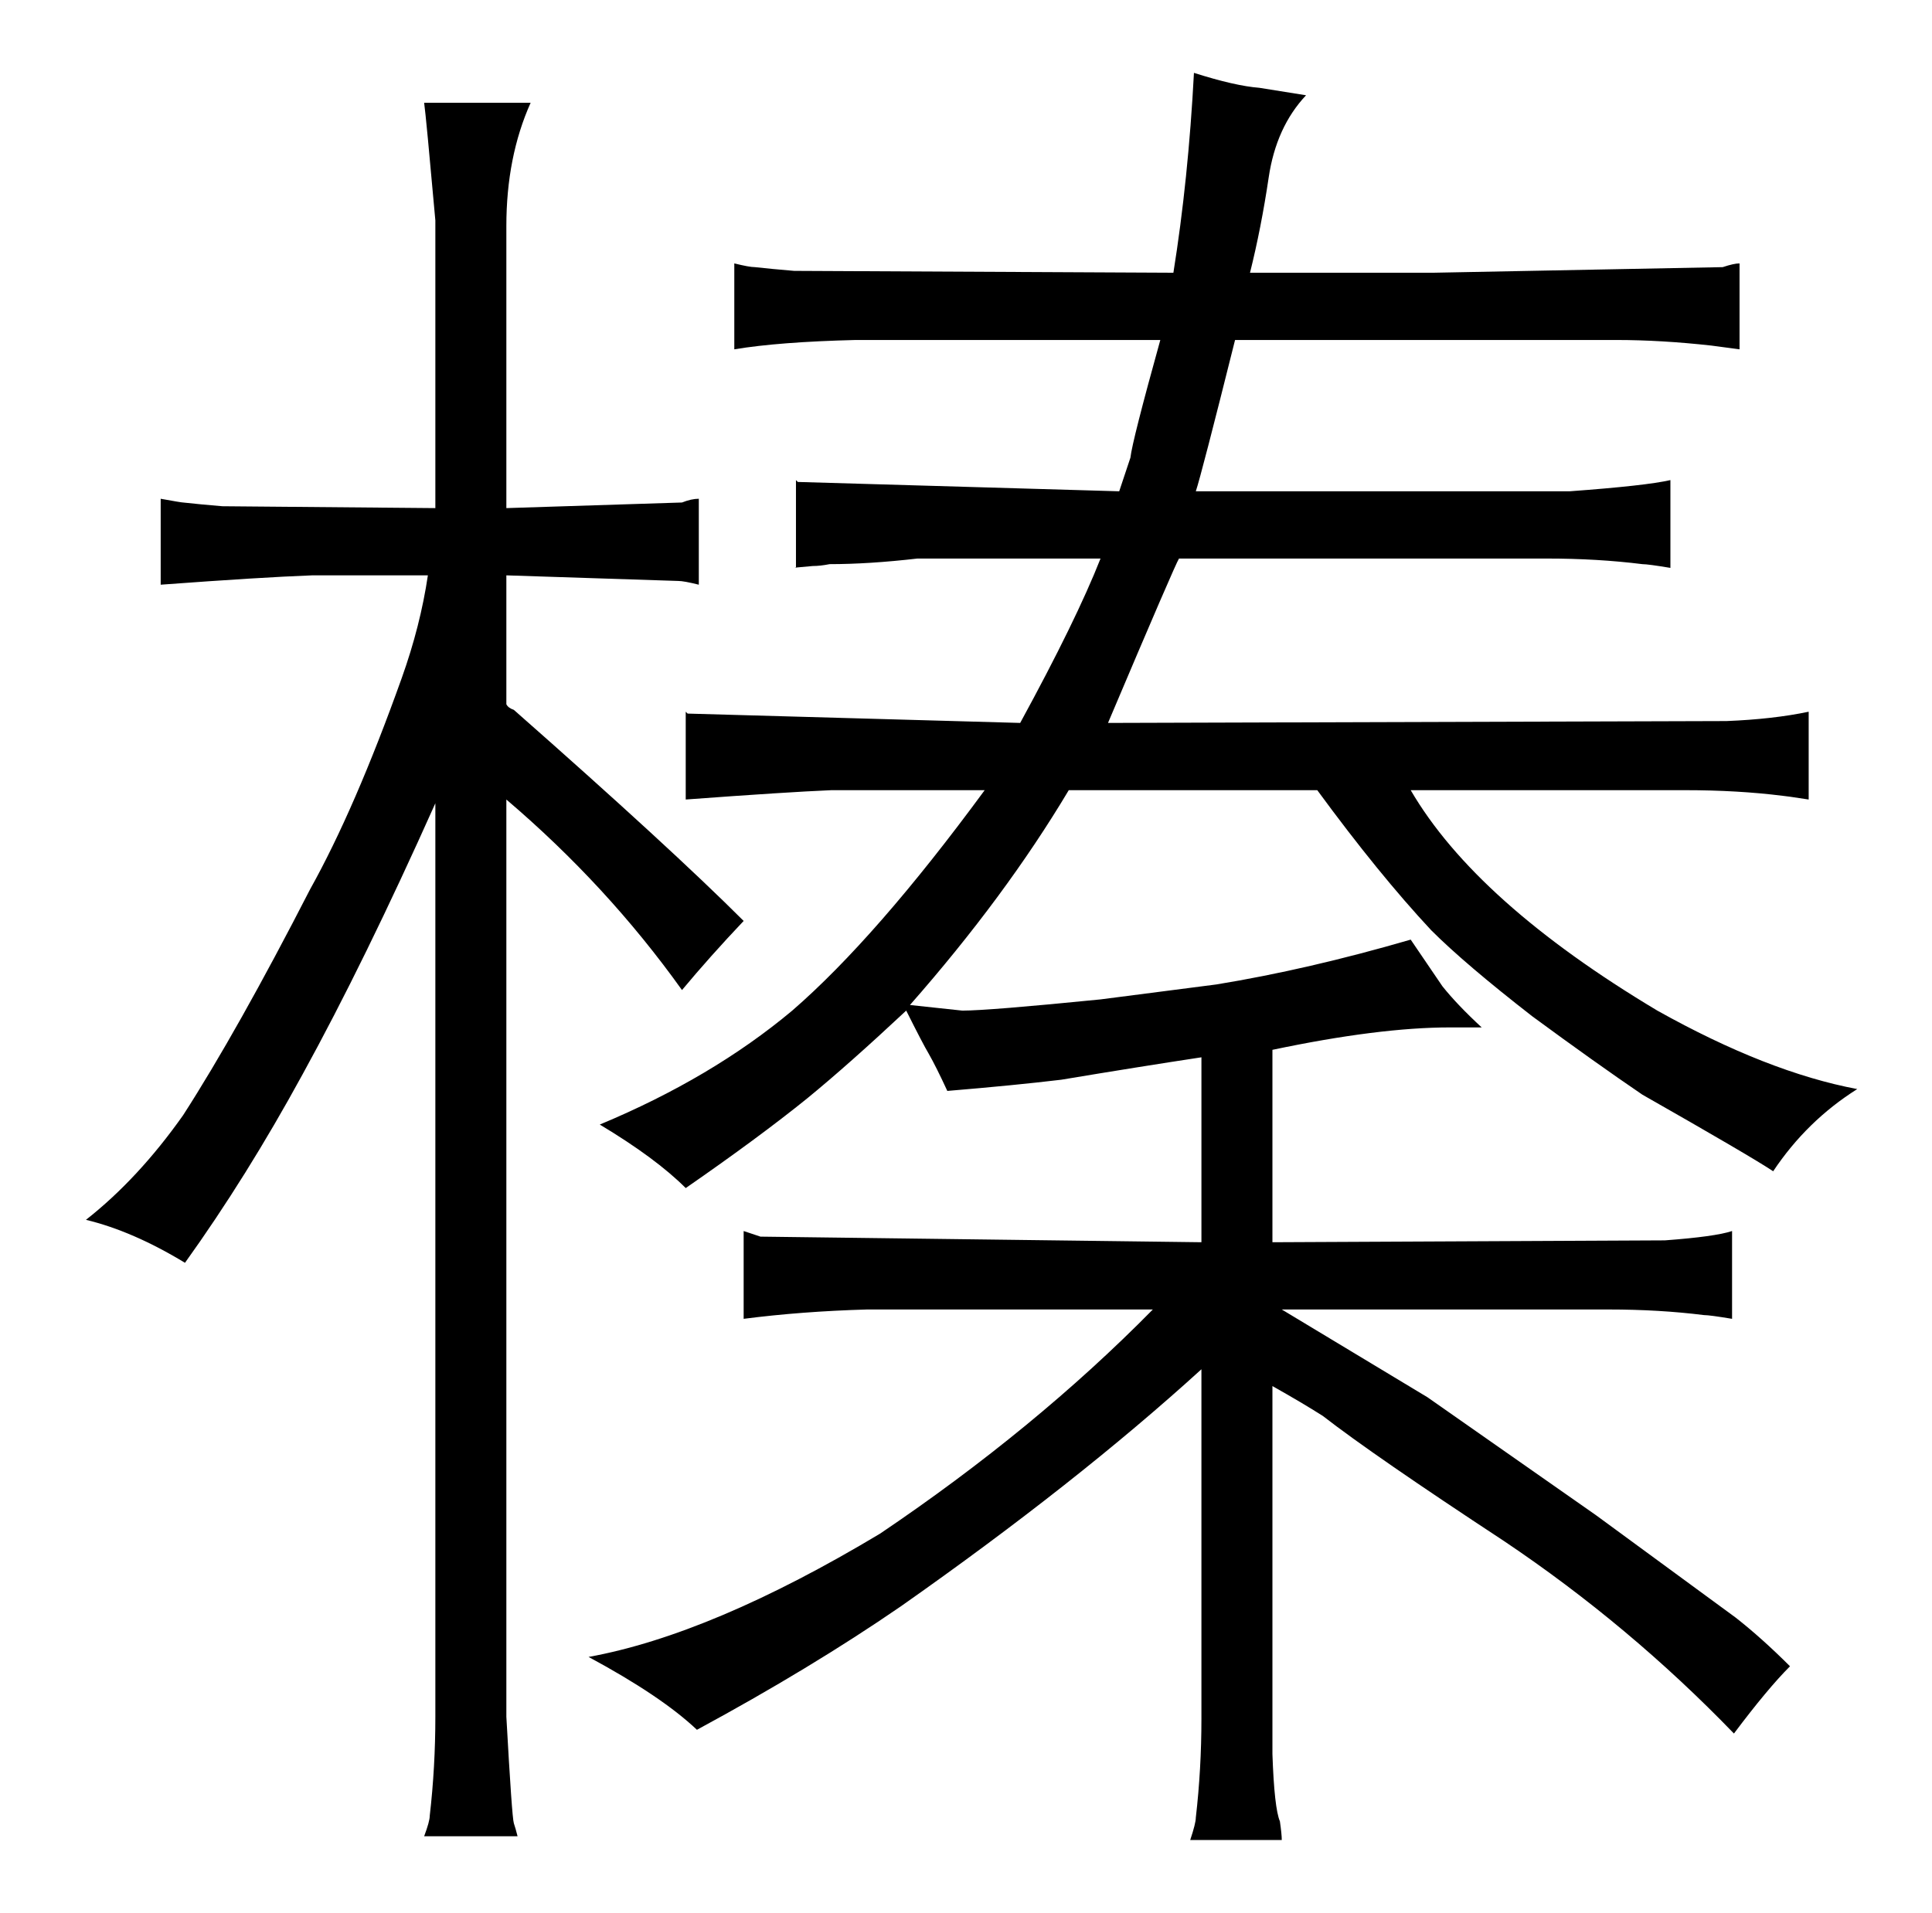 <?xml version="1.0" standalone="no"?>
<!DOCTYPE svg PUBLIC "-//W3C//DTD SVG 1.1//EN" "http://www.w3.org/Graphics/SVG/1.1/DTD/svg11.dtd" >
<svg xmlns="http://www.w3.org/2000/svg" xmlns:xlink="http://www.w3.org/1999/xlink" version="1.1" viewBox="-10 0 1034 1024">
  <g transform="matrix(1 0 0 -1 0 820)">
   <path fill="currentColor"
d="M633 -100q0 -27 -3 -53q0 -3 -3 -12h49q0 3 -1 10q-3 7 -4 36v197q16 -9 27 -16q27 -21 97 -67q67 -45 123 -103q18 24 30 36q-15 15 -29 26l-75 55l-90 63l-78 47h175q27 0 51 -3q3 0 15 -2v47q-9 -3 -36 -5l-210 -1v103q57 12 95 12h17q-13 12 -21 22l-17 25
q-55 -16 -104 -24l-62 -8q-60 -6 -74 -6l-28 3q51 58 85 115h133q33 -45 61 -75q18 -18 54 -46q34 -25 59 -42q58 -33 70 -41q18 27 45 44q-48 9 -107 42q-97 58 -132 118h147q28 0 52 -3q1 0 14 -2v47q-19 -4 -44 -5l-331 -1q36 85 38 88h197q27 0 51 -3q3 0 15 -2v47
q-13 -3 -54 -6h-200q3 9 21 81h204q24 0 51 -3l15 -2v46q-3 0 -9 -2l-155 -3h-98q6 24 10 51t20 44l-25 4q-13 1 -35 8q-3 -57 -11 -107l-203 1q-12 1 -21 2q-3 0 -11 2v-46q24 4 65 5h163q-15 -54 -16 -63l-6 -18l-172 5l-1 1v-47q-3 0 9 1q4 0 9 1q21 0 47 3h98
q-13 -33 -43 -88l-178 5l-1 1v-47q54 4 78 5h82q-58 -79 -103 -118q-43 -36 -103 -61q30 -18 46 -34q39 27 65 48q22 18 53 47q9 -18 12 -23q4 -7 10 -20q36 3 61 6q42 7 75 12v-99l-236 3l-9 3v-47q31 4 66 5h153q-63 -64 -146 -120q-90 -54 -156 -66q39 -21 58 -39
q61 33 109 66q94 66 161 127v-187zM223 -99q0 -27 -3 -53q0 -3 -3 -11h50q-1 4 -2 7t-4 57v491q54 -46 94 -102q15 18 33 37q-39 39 -123 113q-3 1 -4 3v69l92 -3q3 0 11 -2v46q-4 0 -9 -2l-94 -3v151q0 37 13 66h-57q1 -7 6 -63v-154l-114 1q-12 1 -21 2q-1 0 -12 2v-46
q54 4 81 5h62q-4 -27 -14 -55q-25 -70 -49 -113q-39 -76 -68 -121q-24 -34 -52 -56q25 -6 53 -23q33 46 63 101q33 60 71 145v-489z" />
  </g>

</svg>
